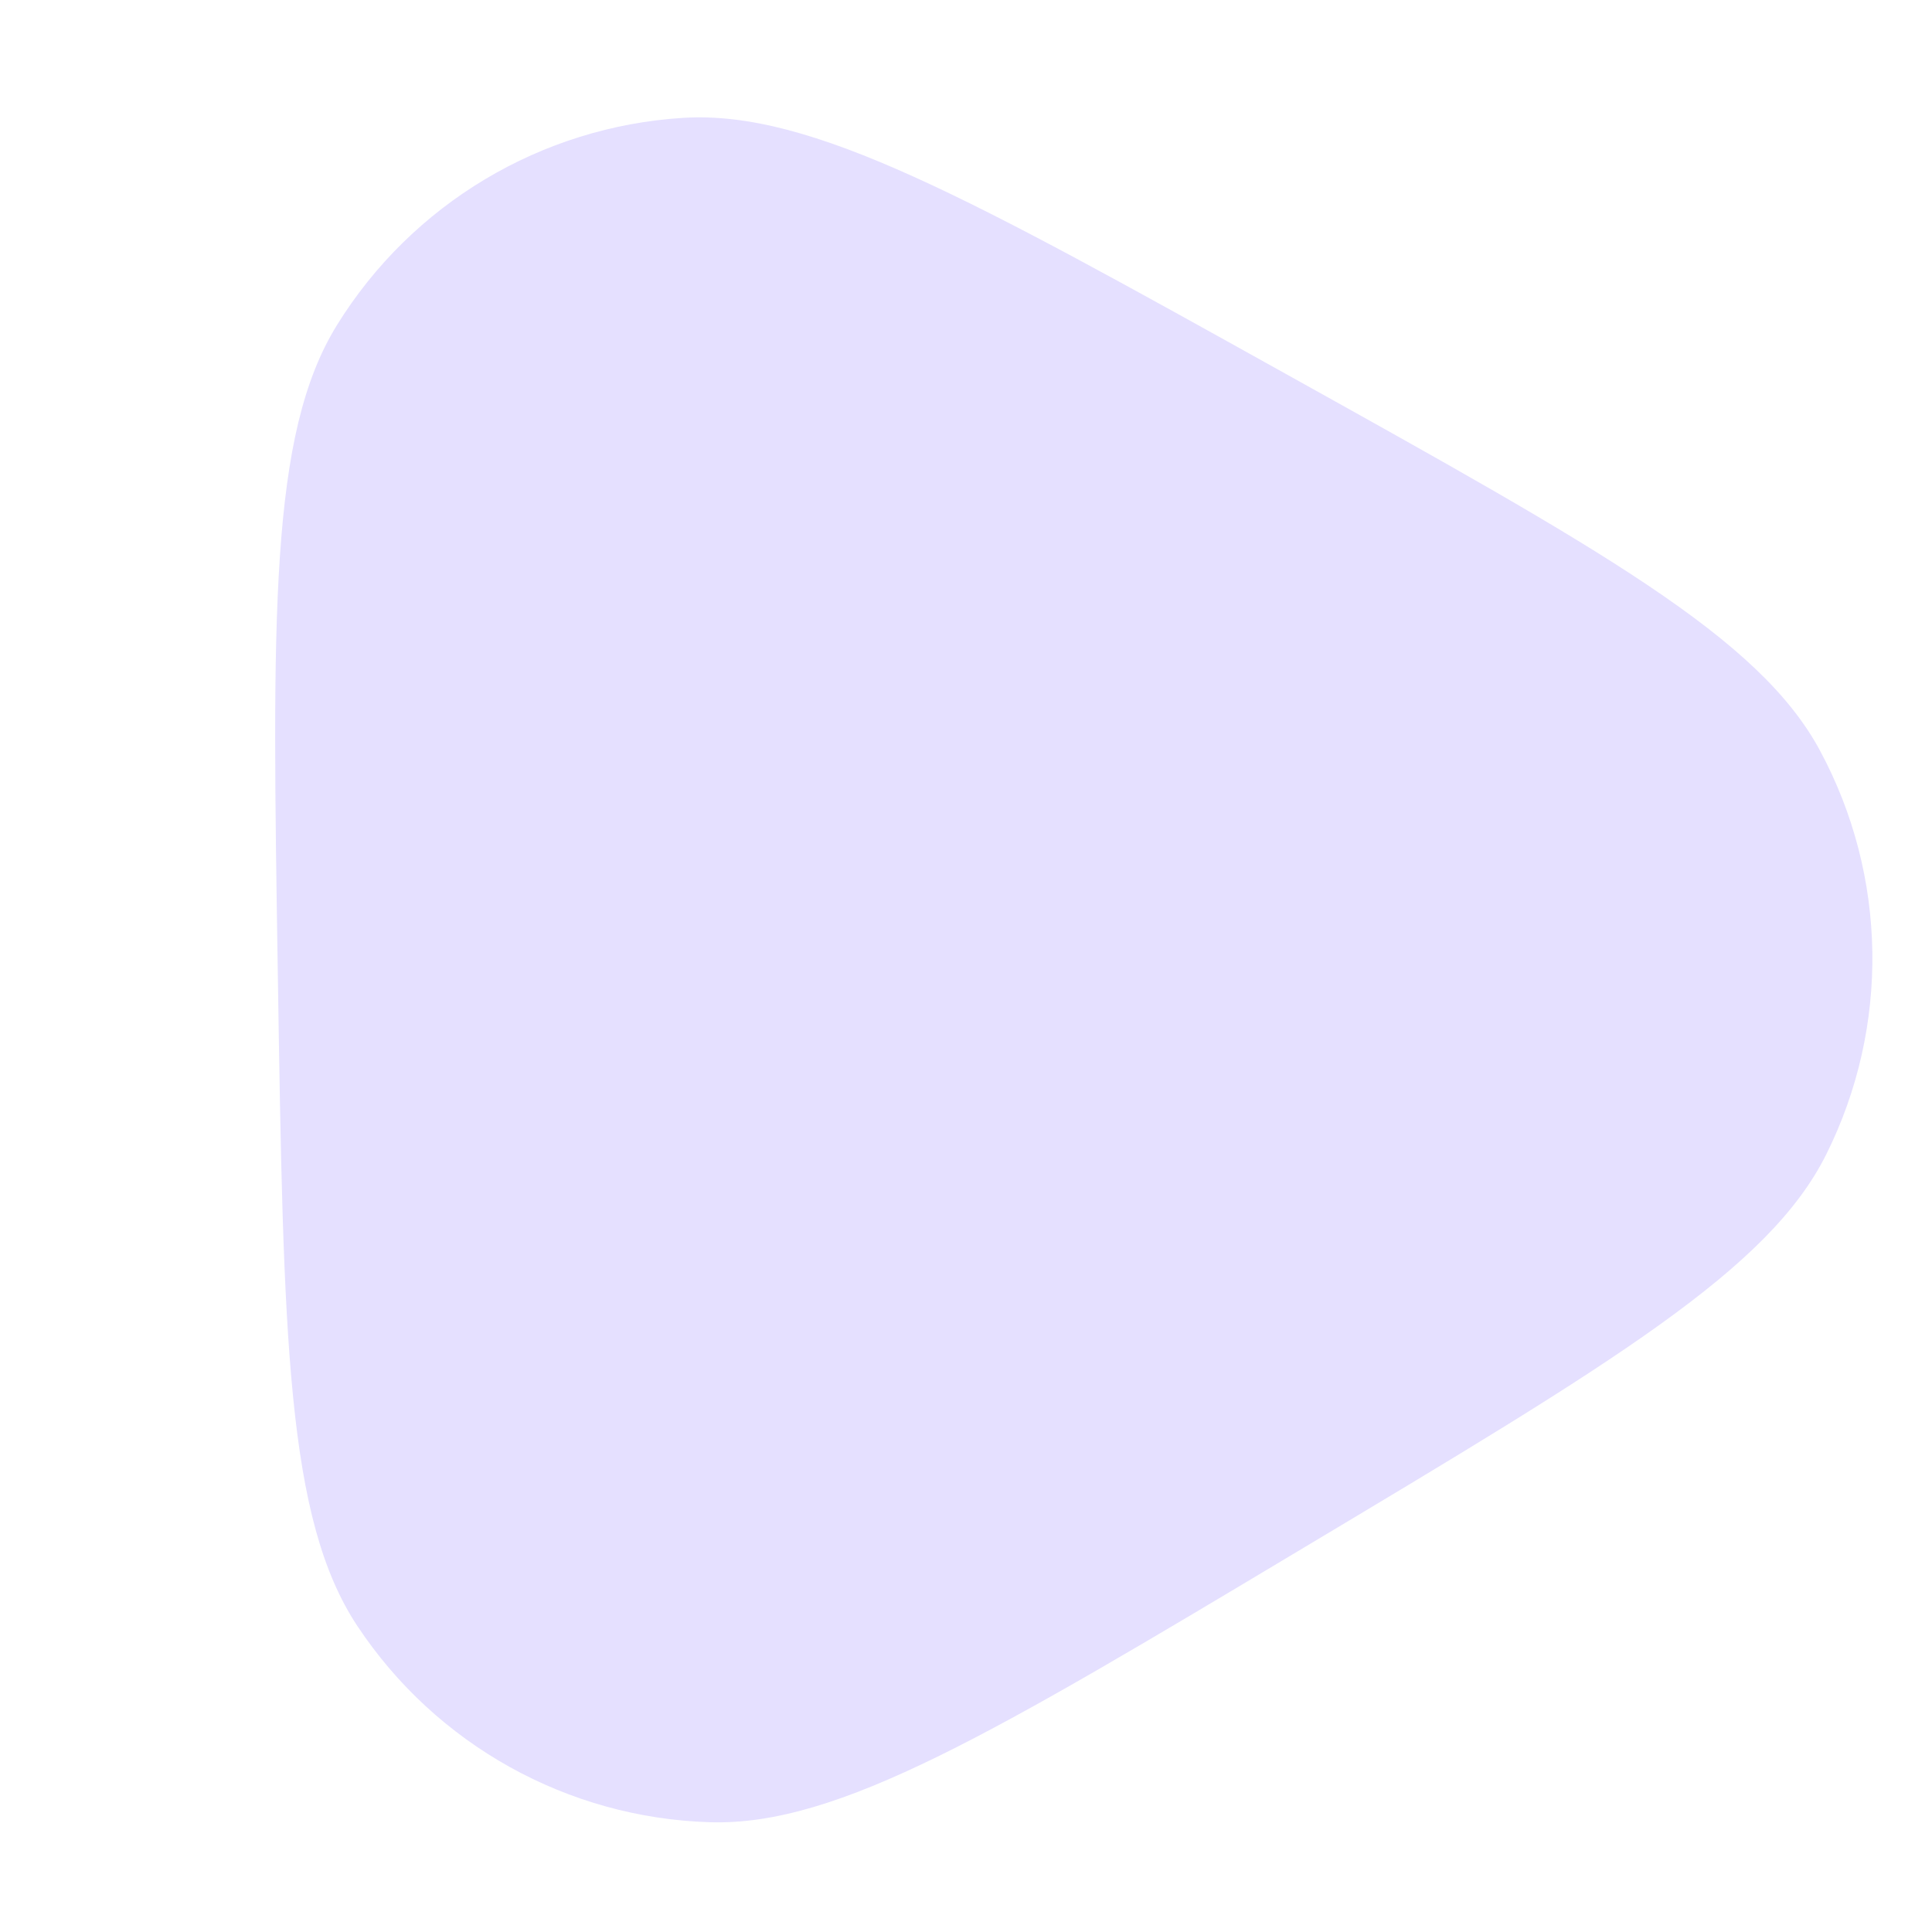 <svg width="22" height="22" viewBox="0 0 22 22" fill="none" xmlns="http://www.w3.org/2000/svg">
<mask id="mask0_177_202" style="mask-type:alpha" maskUnits="userSpaceOnUse" x="0" y="0" width="22" height="22">
<rect width="22" height="22" fill="#C4C4C4"/>
</mask>
<g mask="url(#mask0_177_202)">
<path d="M3.164 11.12C3.099 7.005 3.067 4.947 3.837 3.702C4.691 2.322 6.162 1.442 7.781 1.342C9.242 1.252 11.041 2.253 14.637 4.255V4.255C18.234 6.257 20.032 7.258 20.725 8.548C21.494 9.977 21.52 11.691 20.797 13.143C20.145 14.454 18.379 15.511 14.846 17.624V17.624C11.314 19.738 9.548 20.795 8.084 20.75C6.462 20.701 4.965 19.867 4.069 18.515C3.26 17.294 3.228 15.236 3.164 11.12V11.12Z" fill="#E5E0FF"/>
</g>
</svg>
